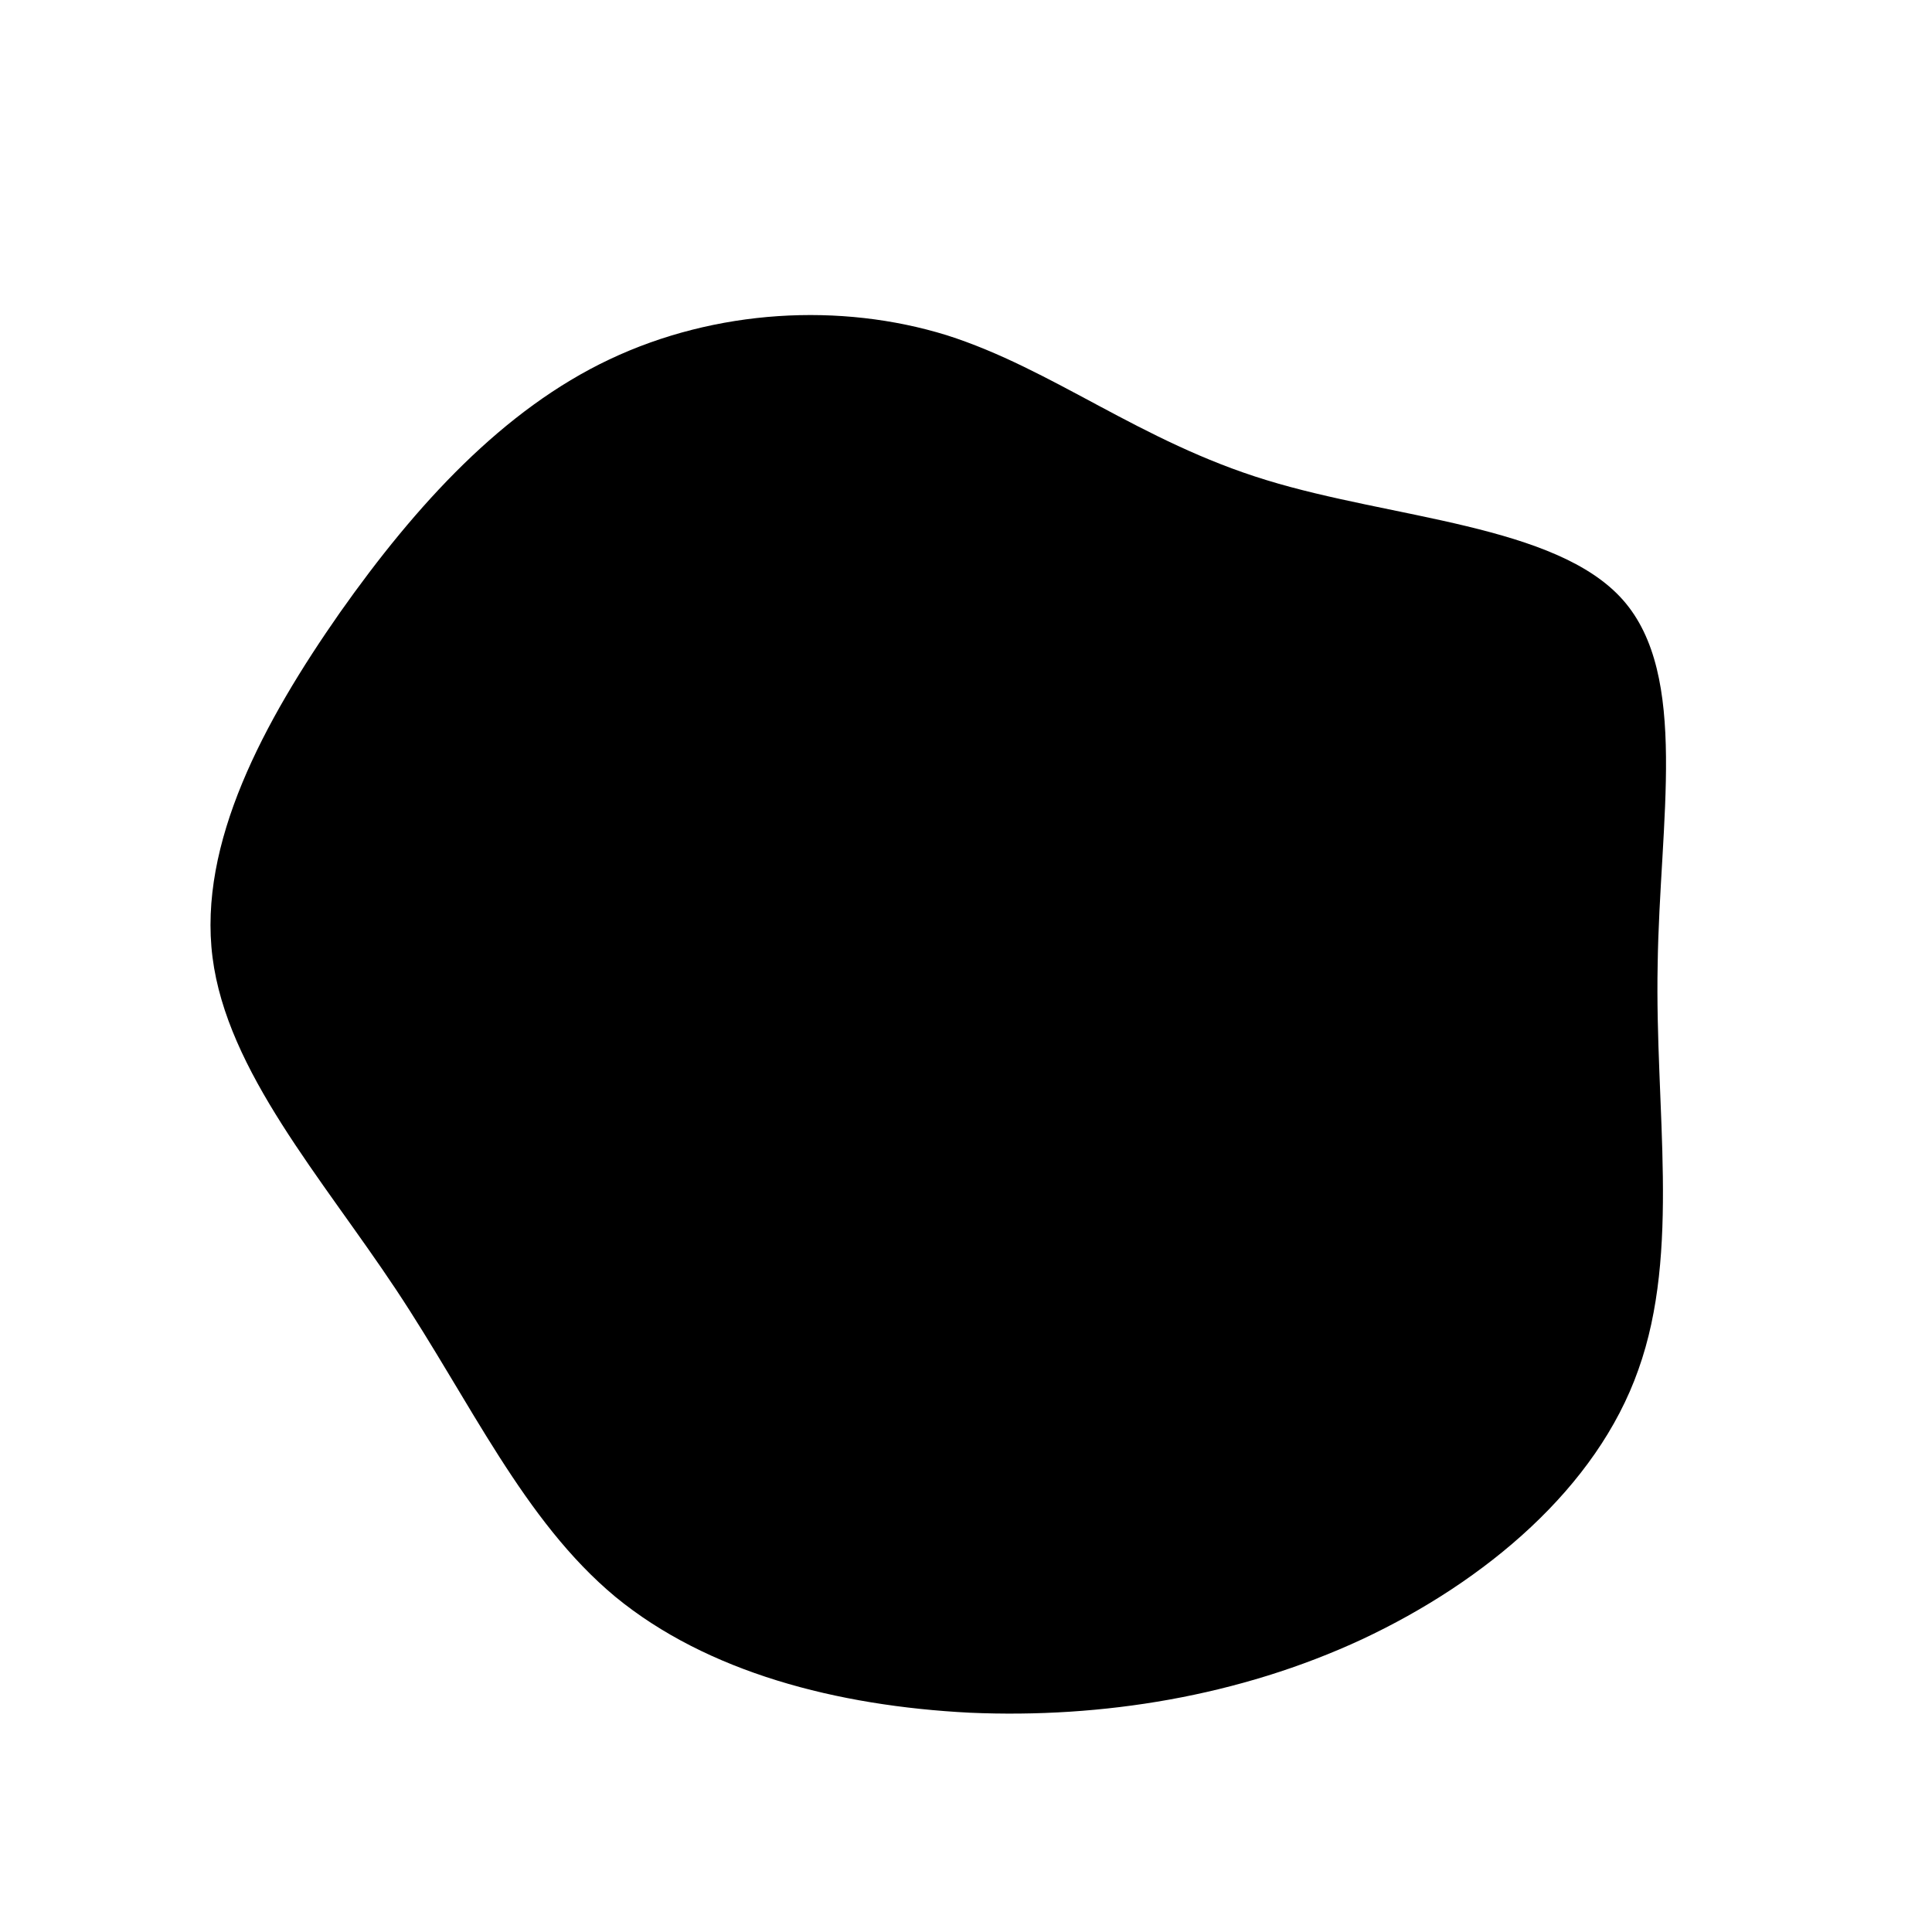<?xml version="1.0" standalone="no"?>
<svg viewBox="0 0 200 200" xmlns="http://www.w3.org/2000/svg">
  <path fill="#000000" d="M31.1,-50.3C44.1,-46.3,61.1,-45.7,68,-37.9C74.9,-30.1,71.8,-15,71.6,-0.1C71.3,14.8,74,29.5,69.6,41.8C65.3,54,53.8,63.7,41,69.7C28.3,75.6,14.1,77.9,0.4,77.3C-13.4,76.6,-26.8,73.1,-36.3,65.3C-45.8,57.4,-51.3,45.1,-59,33.5C-66.7,21.9,-76.5,10.9,-78,-0.9C-79.5,-12.7,-72.7,-25.3,-64.8,-36.6C-56.9,-47.8,-47.9,-57.6,-36.9,-62.8C-25.9,-68,-13,-68.7,-2,-65.3C9,-61.8,18,-54.3,31.1,-50.3Z" transform="translate(100 100)" />
</svg>
